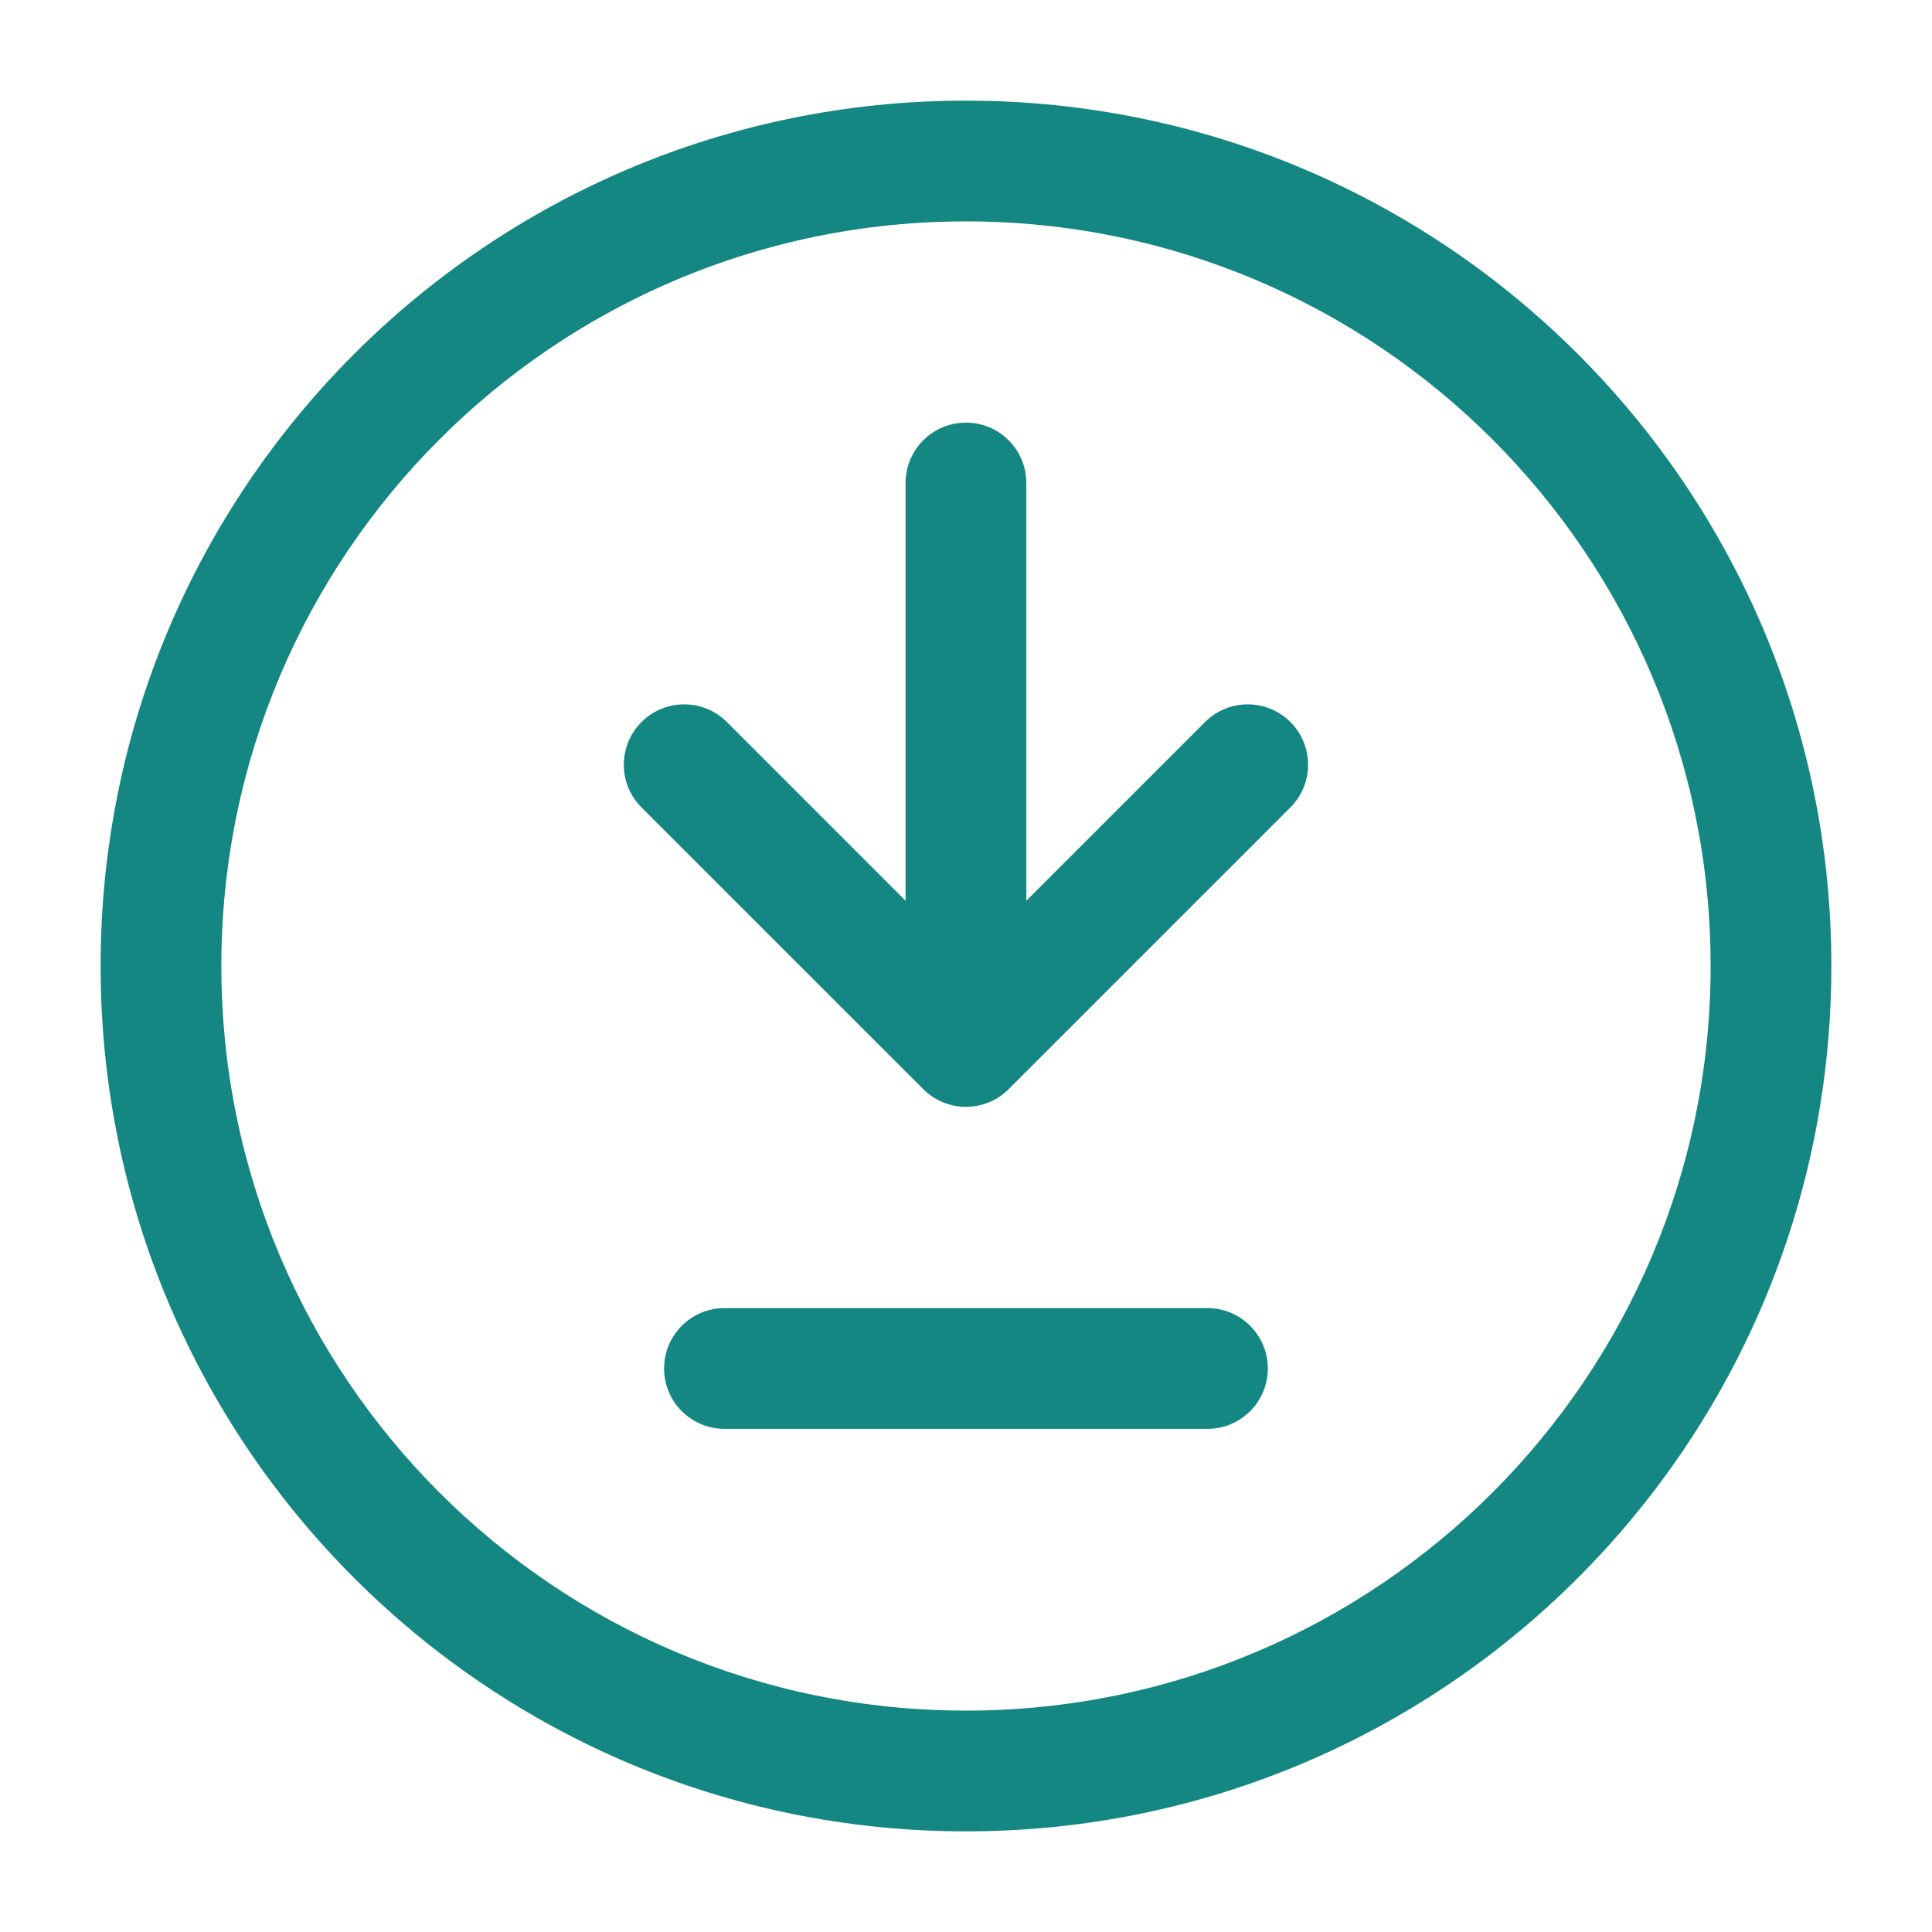 <svg width="44" height="44" viewBox="0 0 44 44" fill="none" xmlns="http://www.w3.org/2000/svg">
<g id="icon / circle-download">
<path id="Vector (Stroke)" fill-rule="evenodd" clip-rule="evenodd" d="M2.291 22C2.291 11.115 11.114 2.292 21.999 2.292C32.884 2.292 41.708 11.115 41.708 22C41.708 32.885 32.884 41.708 21.999 41.708C11.114 41.708 2.291 32.885 2.291 22ZM21.999 5.042C12.633 5.042 5.041 12.634 5.041 22C5.041 31.366 12.633 38.958 21.999 38.958C31.366 38.958 38.958 31.366 38.958 22C38.958 12.634 31.366 5.042 21.999 5.042ZM21.999 9.625C22.759 9.625 23.374 10.24 23.374 11V20.514L27.444 16.444C27.981 15.907 28.851 15.907 29.388 16.444C29.925 16.981 29.925 17.852 29.388 18.389L22.972 24.805C22.435 25.342 21.564 25.342 21.027 24.805L14.61 18.389C14.073 17.852 14.073 16.981 14.61 16.444C15.147 15.907 16.018 15.907 16.555 16.444L20.624 20.514V11C20.624 10.24 21.24 9.625 21.999 9.625ZM15.124 31.166C15.124 30.407 15.74 29.791 16.499 29.791H27.499C28.259 29.791 28.874 30.407 28.874 31.166C28.874 31.926 28.259 32.541 27.499 32.541H16.499C15.74 32.541 15.124 31.926 15.124 31.166Z" fill="#148783"/>
</g>
</svg>
